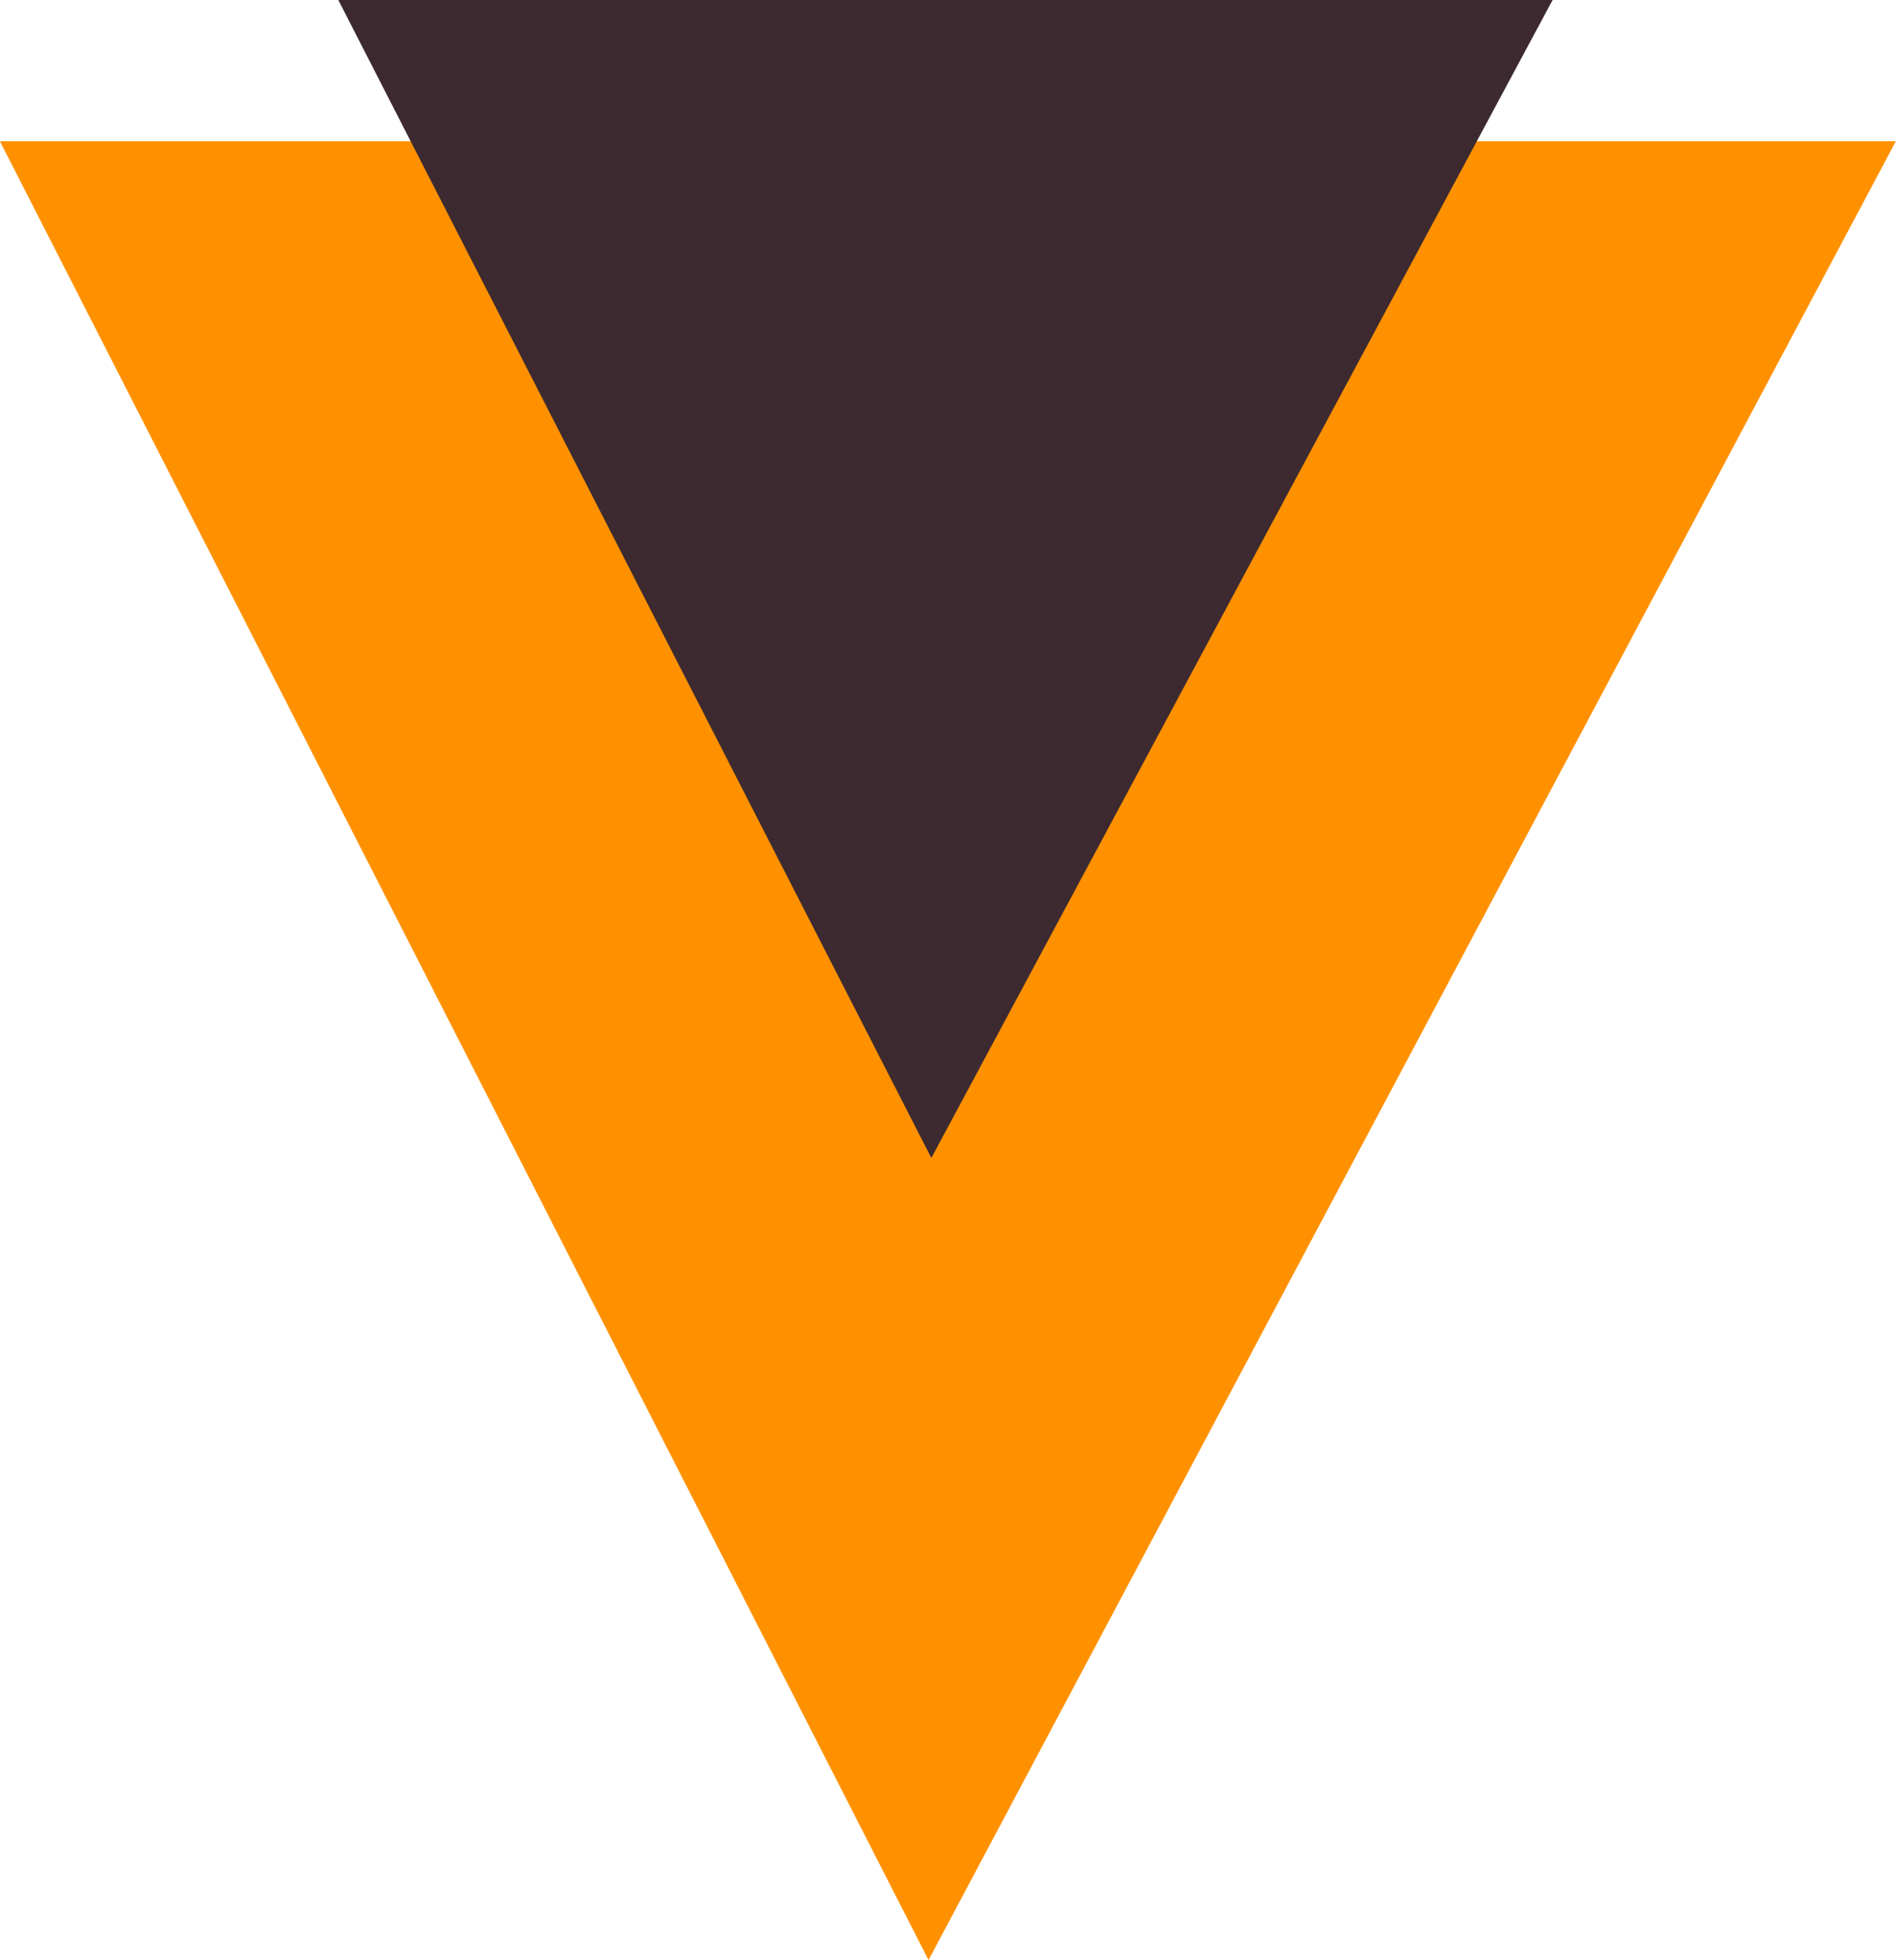 <svg id="Layer_1" data-name="Layer 1" xmlns="http://www.w3.org/2000/svg" viewBox="0 0 67.14 69.4"><defs><style>.cls-1{fill:#ff9100;stroke:#ff9100;stroke-miterlimit:10;stroke-width:11px;}.cls-2{fill:#3d2a30;}</style></defs><title>Untitled-1</title><polygon class="cls-1" points="8.98 10.5 32.98 57.5 57.98 10.5 8.98 10.5"/><polygon class="cls-2" points="11.98 0 32.98 41 54.98 0 11.98 0"/></svg>